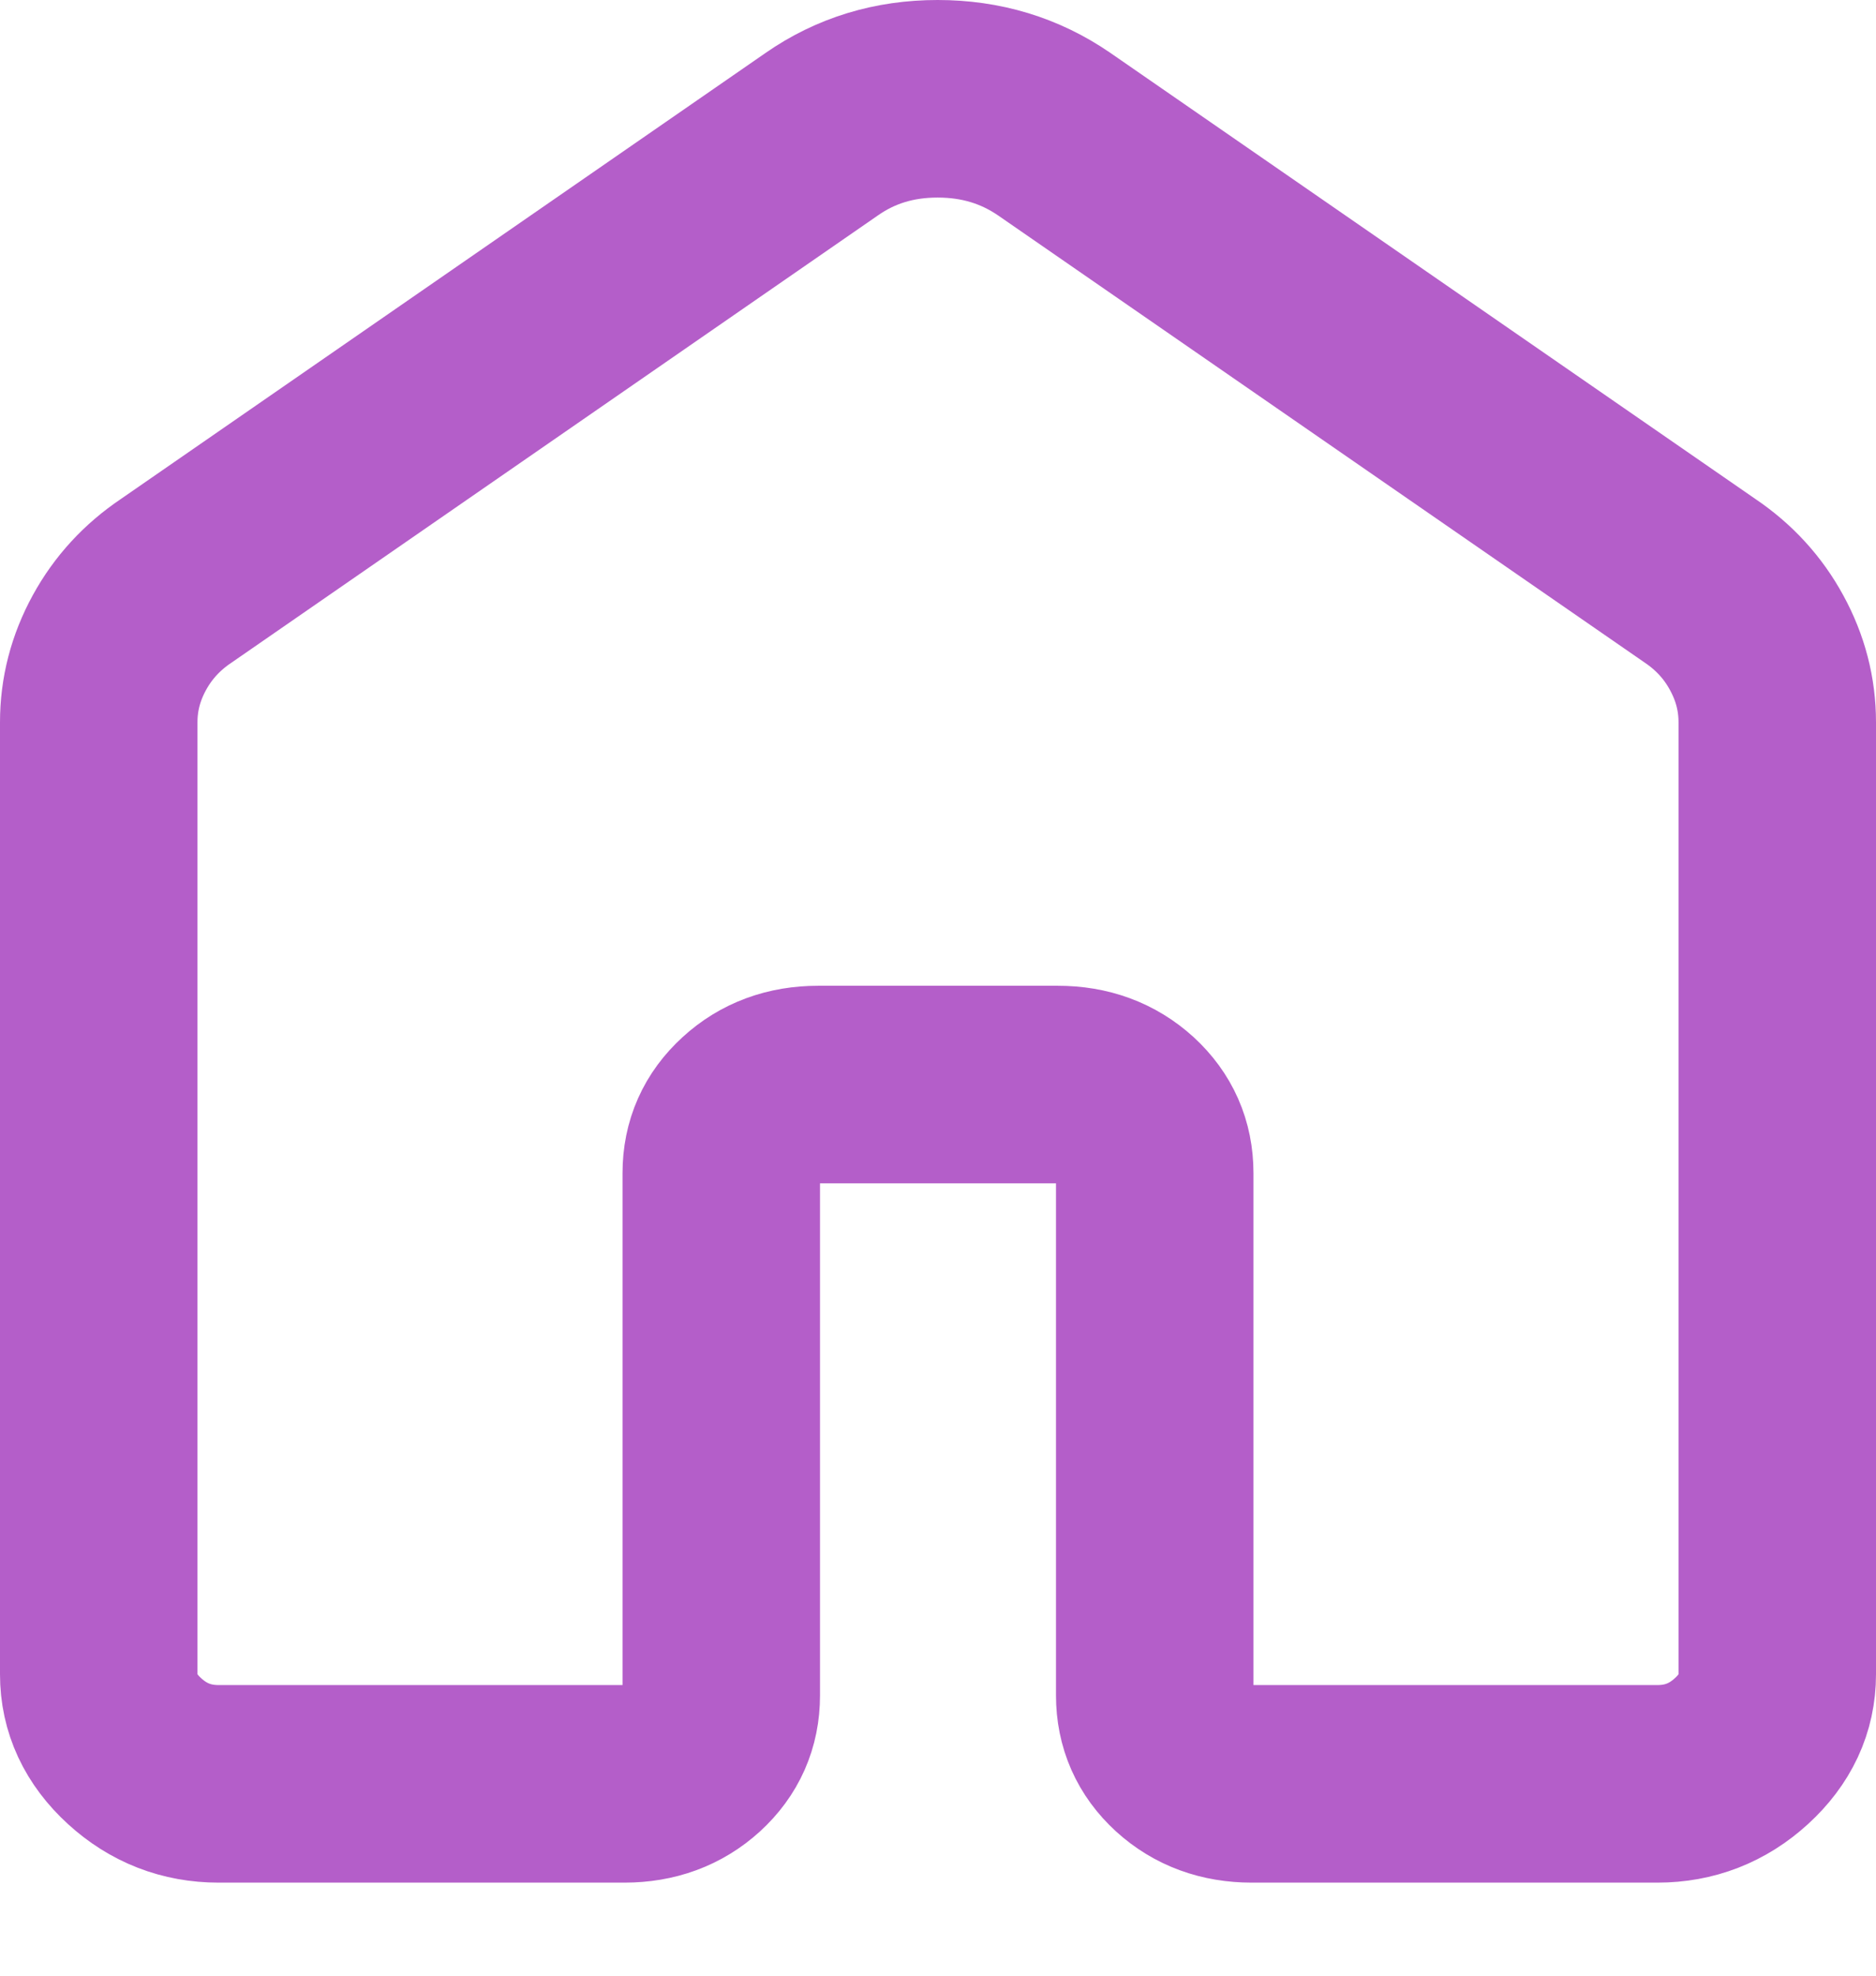 <svg width="19" height="20" viewBox="0 0 19 20" fill="none" xmlns="http://www.w3.org/2000/svg">
<path d="M1 16.949V7.312C1 7.028 1.07 6.76 1.209 6.506C1.348 6.252 1.54 6.044 1.784 5.88L8.323 1.358C8.666 1.119 9.057 1 9.496 1C9.936 1 10.329 1.119 10.677 1.358L17.216 5.878C17.461 6.043 17.653 6.252 17.791 6.506C17.93 6.76 18 7.028 18 7.312V16.949C18 17.246 17.879 17.506 17.637 17.727C17.395 17.948 17.111 18.058 16.786 18.058H12.677C12.398 18.058 12.165 17.972 11.977 17.801C11.789 17.629 11.695 17.416 11.695 17.162V11.875C11.695 11.621 11.601 11.409 11.414 11.237C11.225 11.065 10.992 10.979 10.714 10.979H8.286C8.008 10.979 7.775 11.065 7.588 11.237C7.399 11.409 7.305 11.621 7.305 11.875V17.163C7.305 17.417 7.211 17.629 7.023 17.801C6.835 17.972 6.602 18.058 6.325 18.058H2.214C1.889 18.058 1.605 17.948 1.363 17.727C1.121 17.506 1 17.246 1 16.949Z" stroke="#B45EC9" stroke-width="2"/>
</svg>
